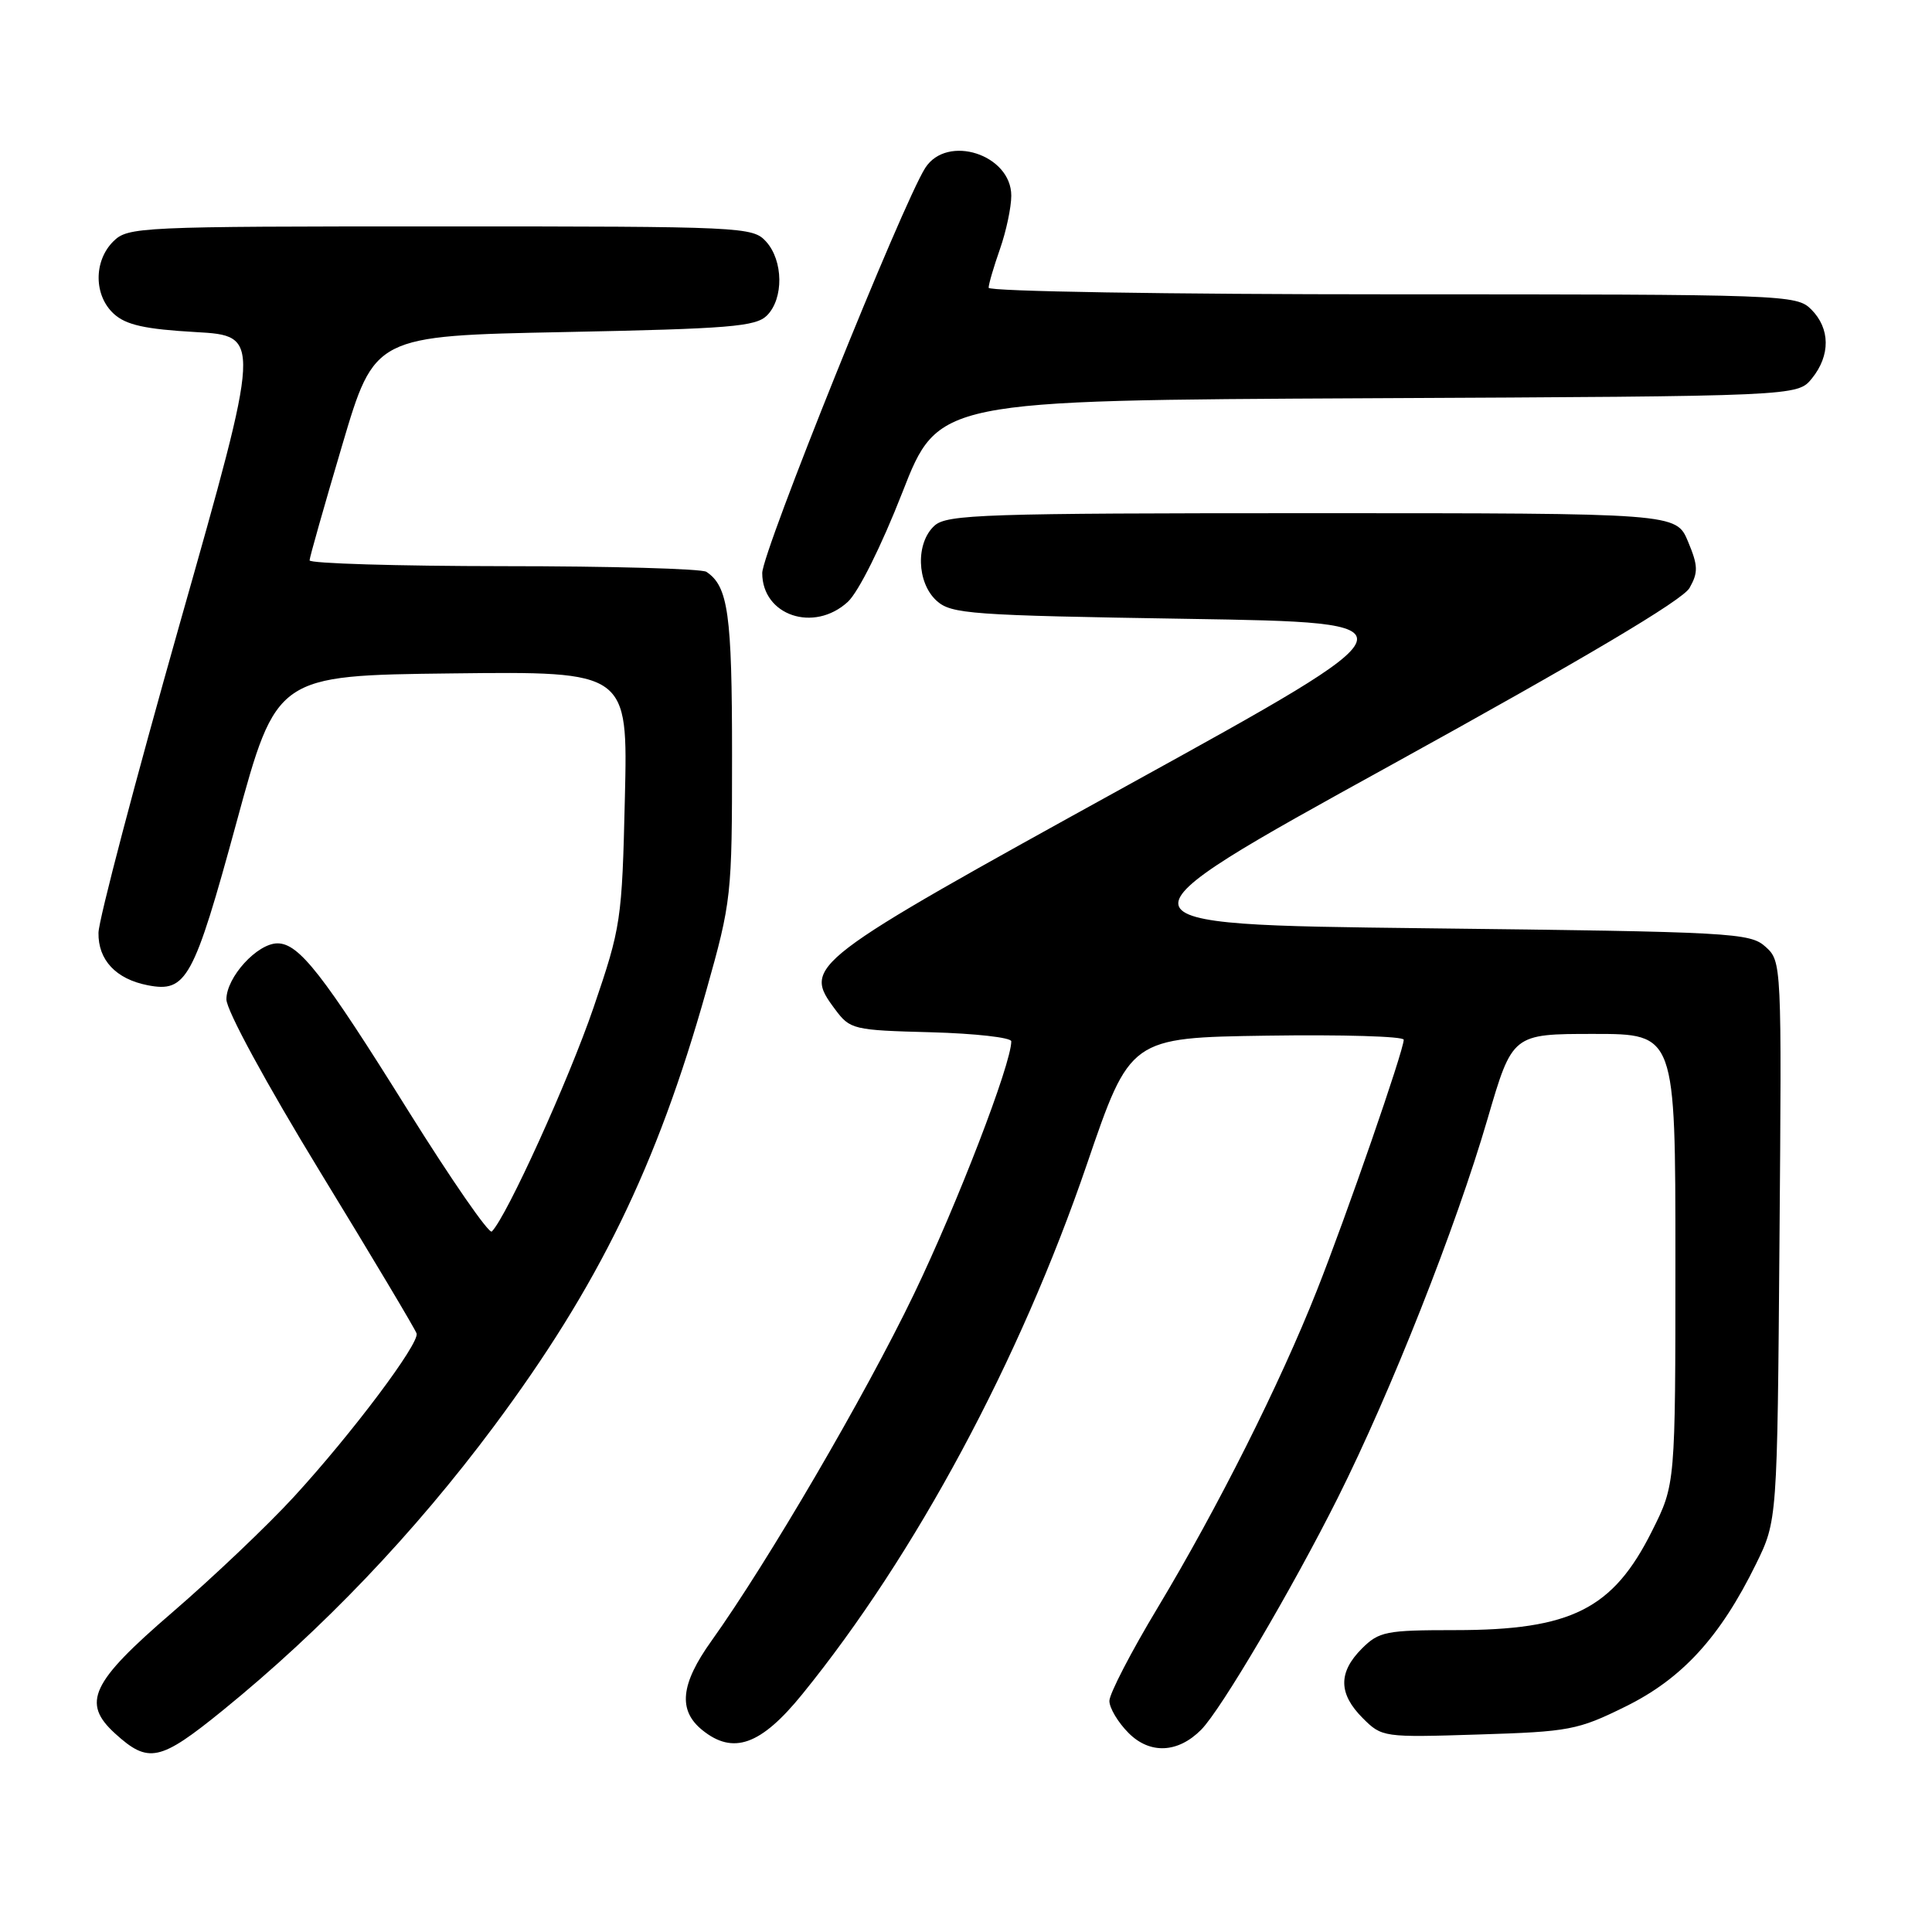 <?xml version="1.0" encoding="UTF-8" standalone="no"?>
<!DOCTYPE svg PUBLIC "-//W3C//DTD SVG 1.1//EN" "http://www.w3.org/Graphics/SVG/1.1/DTD/svg11.dtd" >
<svg xmlns="http://www.w3.org/2000/svg" xmlns:xlink="http://www.w3.org/1999/xlink" version="1.1" viewBox="0 0 256 256">
 <g >
 <path fill="currentColor"
d=" M 29.50 226.65 C 42.71 215.92 54.89 203.16 65.44 189.00 C 79.29 170.40 87.02 154.56 93.57 131.32 C 96.93 119.38 97.00 118.78 97.00 100.01 C 97.00 81.36 96.49 77.69 93.60 75.77 C 93.00 75.36 80.91 75.02 66.75 75.02 C 52.59 75.01 41.01 74.66 41.02 74.25 C 41.03 73.84 42.98 66.97 45.34 59.00 C 49.63 44.50 49.63 44.50 74.78 44.00 C 96.71 43.56 100.15 43.28 101.63 41.80 C 103.86 39.56 103.80 34.54 101.51 32.01 C 99.74 30.06 98.51 30.00 58.35 30.00 C 18.33 30.00 16.94 30.06 15.00 32.00 C 12.39 34.61 12.43 39.18 15.10 41.60 C 16.71 43.06 19.23 43.62 25.92 44.00 C 34.64 44.50 34.64 44.50 23.86 82.50 C 17.94 103.40 13.07 121.89 13.05 123.60 C 12.99 127.20 15.36 129.73 19.57 130.55 C 24.70 131.55 25.66 129.79 31.33 109.00 C 36.64 89.50 36.64 89.50 59.92 89.23 C 83.20 88.96 83.20 88.96 82.80 105.73 C 82.42 122.00 82.29 122.83 78.65 133.50 C 75.38 143.06 67.16 161.18 65.17 163.18 C 64.80 163.55 59.82 156.35 54.09 147.18 C 42.79 129.06 39.62 125.00 36.77 125.00 C 34.09 125.00 30.00 129.48 30.00 132.42 C 30.00 133.87 35.24 143.51 42.45 155.33 C 49.30 166.54 55.04 176.16 55.20 176.69 C 55.61 178.00 46.60 190.00 38.93 198.35 C 35.47 202.12 28.22 209.01 22.82 213.66 C 12.05 222.93 10.78 225.63 15.25 229.70 C 19.67 233.72 21.18 233.40 29.50 226.65 Z  M 159.17 229.19 C 161.79 226.54 171.20 210.57 177.25 198.50 C 184.29 184.45 192.91 162.65 197.11 148.25 C 200.40 137.00 200.40 137.00 211.20 137.00 C 222.00 137.00 222.00 137.00 222.00 166.84 C 222.00 196.68 222.00 196.68 218.91 202.85 C 213.74 213.22 208.21 216.00 192.81 216.00 C 183.63 216.00 182.73 216.18 180.45 218.45 C 177.31 221.60 177.34 224.43 180.57 227.66 C 183.11 230.20 183.29 230.23 195.91 229.83 C 207.93 229.46 209.06 229.25 215.38 226.13 C 222.88 222.44 227.92 216.94 232.67 207.26 C 235.50 201.50 235.50 201.50 235.79 164.45 C 236.09 127.62 236.08 127.38 233.94 125.45 C 231.90 123.60 229.61 123.47 188.90 123.00 C 146.01 122.50 146.01 122.50 184.26 101.41 C 209.90 87.27 222.95 79.53 223.87 77.91 C 225.04 75.84 225.01 74.96 223.67 71.75 C 222.10 68.00 222.10 68.00 173.88 68.00 C 130.41 68.00 125.48 68.16 123.83 69.65 C 121.31 71.93 121.46 77.20 124.10 79.60 C 126.05 81.36 128.53 81.54 157.35 82.00 C 188.50 82.50 188.50 82.50 149.52 104.00 C 106.79 127.57 106.32 127.93 110.66 133.75 C 112.64 136.41 113.05 136.51 123.36 136.78 C 129.21 136.94 134.00 137.48 134.00 137.98 C 134.00 140.97 126.85 159.53 121.09 171.50 C 114.64 184.90 101.74 206.97 94.27 217.43 C 90.17 223.16 89.82 226.62 93.05 229.24 C 97.15 232.56 100.82 231.25 106.30 224.50 C 121.29 206.04 135.12 180.30 144.01 154.30 C 149.75 137.50 149.75 137.50 167.88 137.23 C 177.84 137.08 186.00 137.32 186.00 137.77 C 186.00 139.20 178.41 161.10 174.49 171.00 C 169.58 183.41 161.39 199.71 153.41 213.01 C 149.88 218.87 147.00 224.44 147.00 225.38 C 147.00 226.32 148.15 228.24 149.55 229.64 C 152.38 232.47 156.09 232.30 159.17 229.19 Z  M 112.34 79.75 C 113.75 78.45 116.79 72.35 119.56 65.27 C 124.33 53.05 124.33 53.05 181.25 52.77 C 238.18 52.50 238.18 52.50 240.09 50.14 C 242.56 47.09 242.52 43.52 240.00 41.00 C 238.05 39.05 236.67 39.00 184.50 39.00 C 154.63 39.00 131.00 38.61 131.00 38.13 C 131.00 37.64 131.68 35.34 132.50 33.00 C 133.32 30.66 134.00 27.48 134.00 25.93 C 134.00 20.48 125.50 17.73 122.60 22.25 C 119.57 26.99 101.00 73.13 101.00 75.93 C 101.00 81.56 107.85 83.87 112.34 79.75 Z "/>
</g>
</svg>
